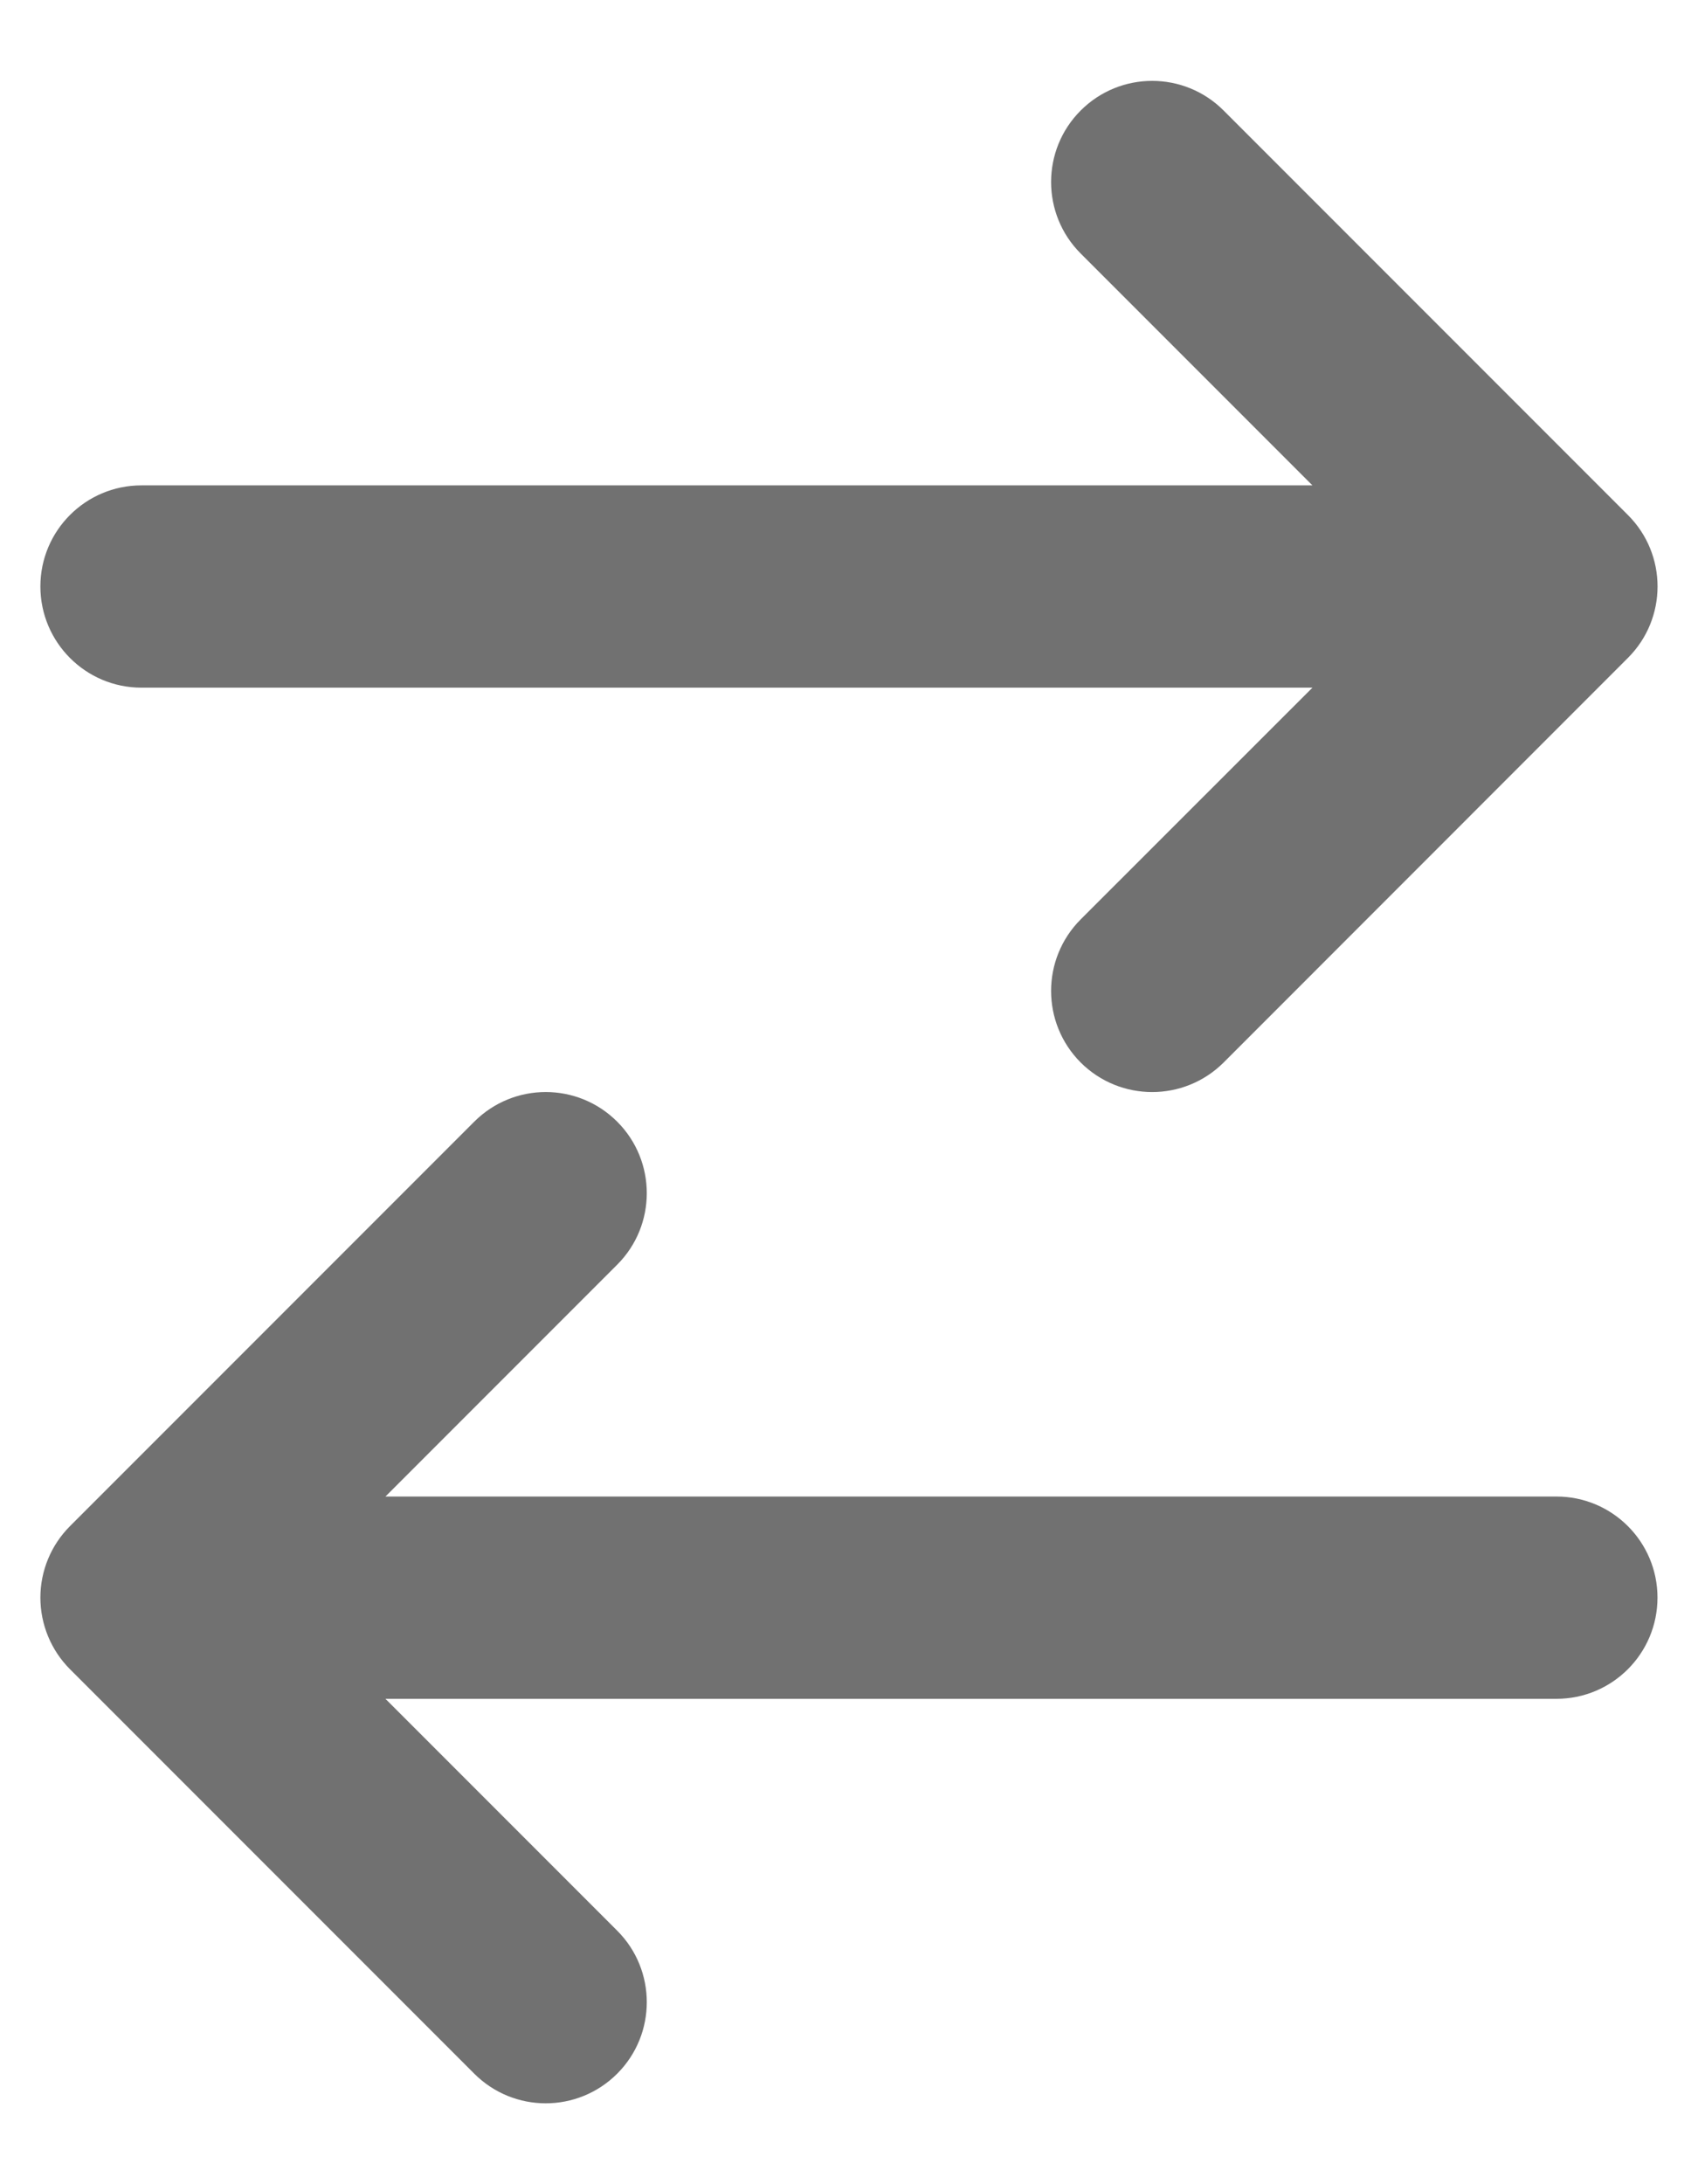 <svg width="14" height="18" viewBox="0 0 14 18" fill="none" xmlns="http://www.w3.org/2000/svg">
<path d="M8.91 0.911C9.236 0.585 9.763 0.585 10.089 0.911L13.422 4.244C13.748 4.569 13.748 5.097 13.422 5.422L10.089 8.756C9.763 9.081 9.236 9.081 8.91 8.756C8.585 8.43 8.585 7.903 8.91 7.577L10.821 5.667L1.166 5.667C0.706 5.667 0.333 5.293 0.333 4.833C0.333 4.373 0.706 4 1.166 4L10.821 4L8.91 2.089C8.585 1.764 8.585 1.236 8.91 0.911ZM5.089 9.244C5.414 9.569 5.414 10.097 5.089 10.422L3.178 12.333H12.833C13.293 12.333 13.666 12.706 13.666 13.166C13.666 13.627 13.293 14 12.833 14H3.178L5.089 15.911C5.414 16.236 5.414 16.764 5.089 17.089C4.763 17.415 4.236 17.415 3.91 17.089L0.577 13.756C0.421 13.6 0.333 13.387 0.333 13.166C0.333 12.945 0.421 12.733 0.577 12.577L3.91 9.244C4.236 8.918 4.763 8.918 5.089 9.244Z" fill="#717171"/>
</svg>
